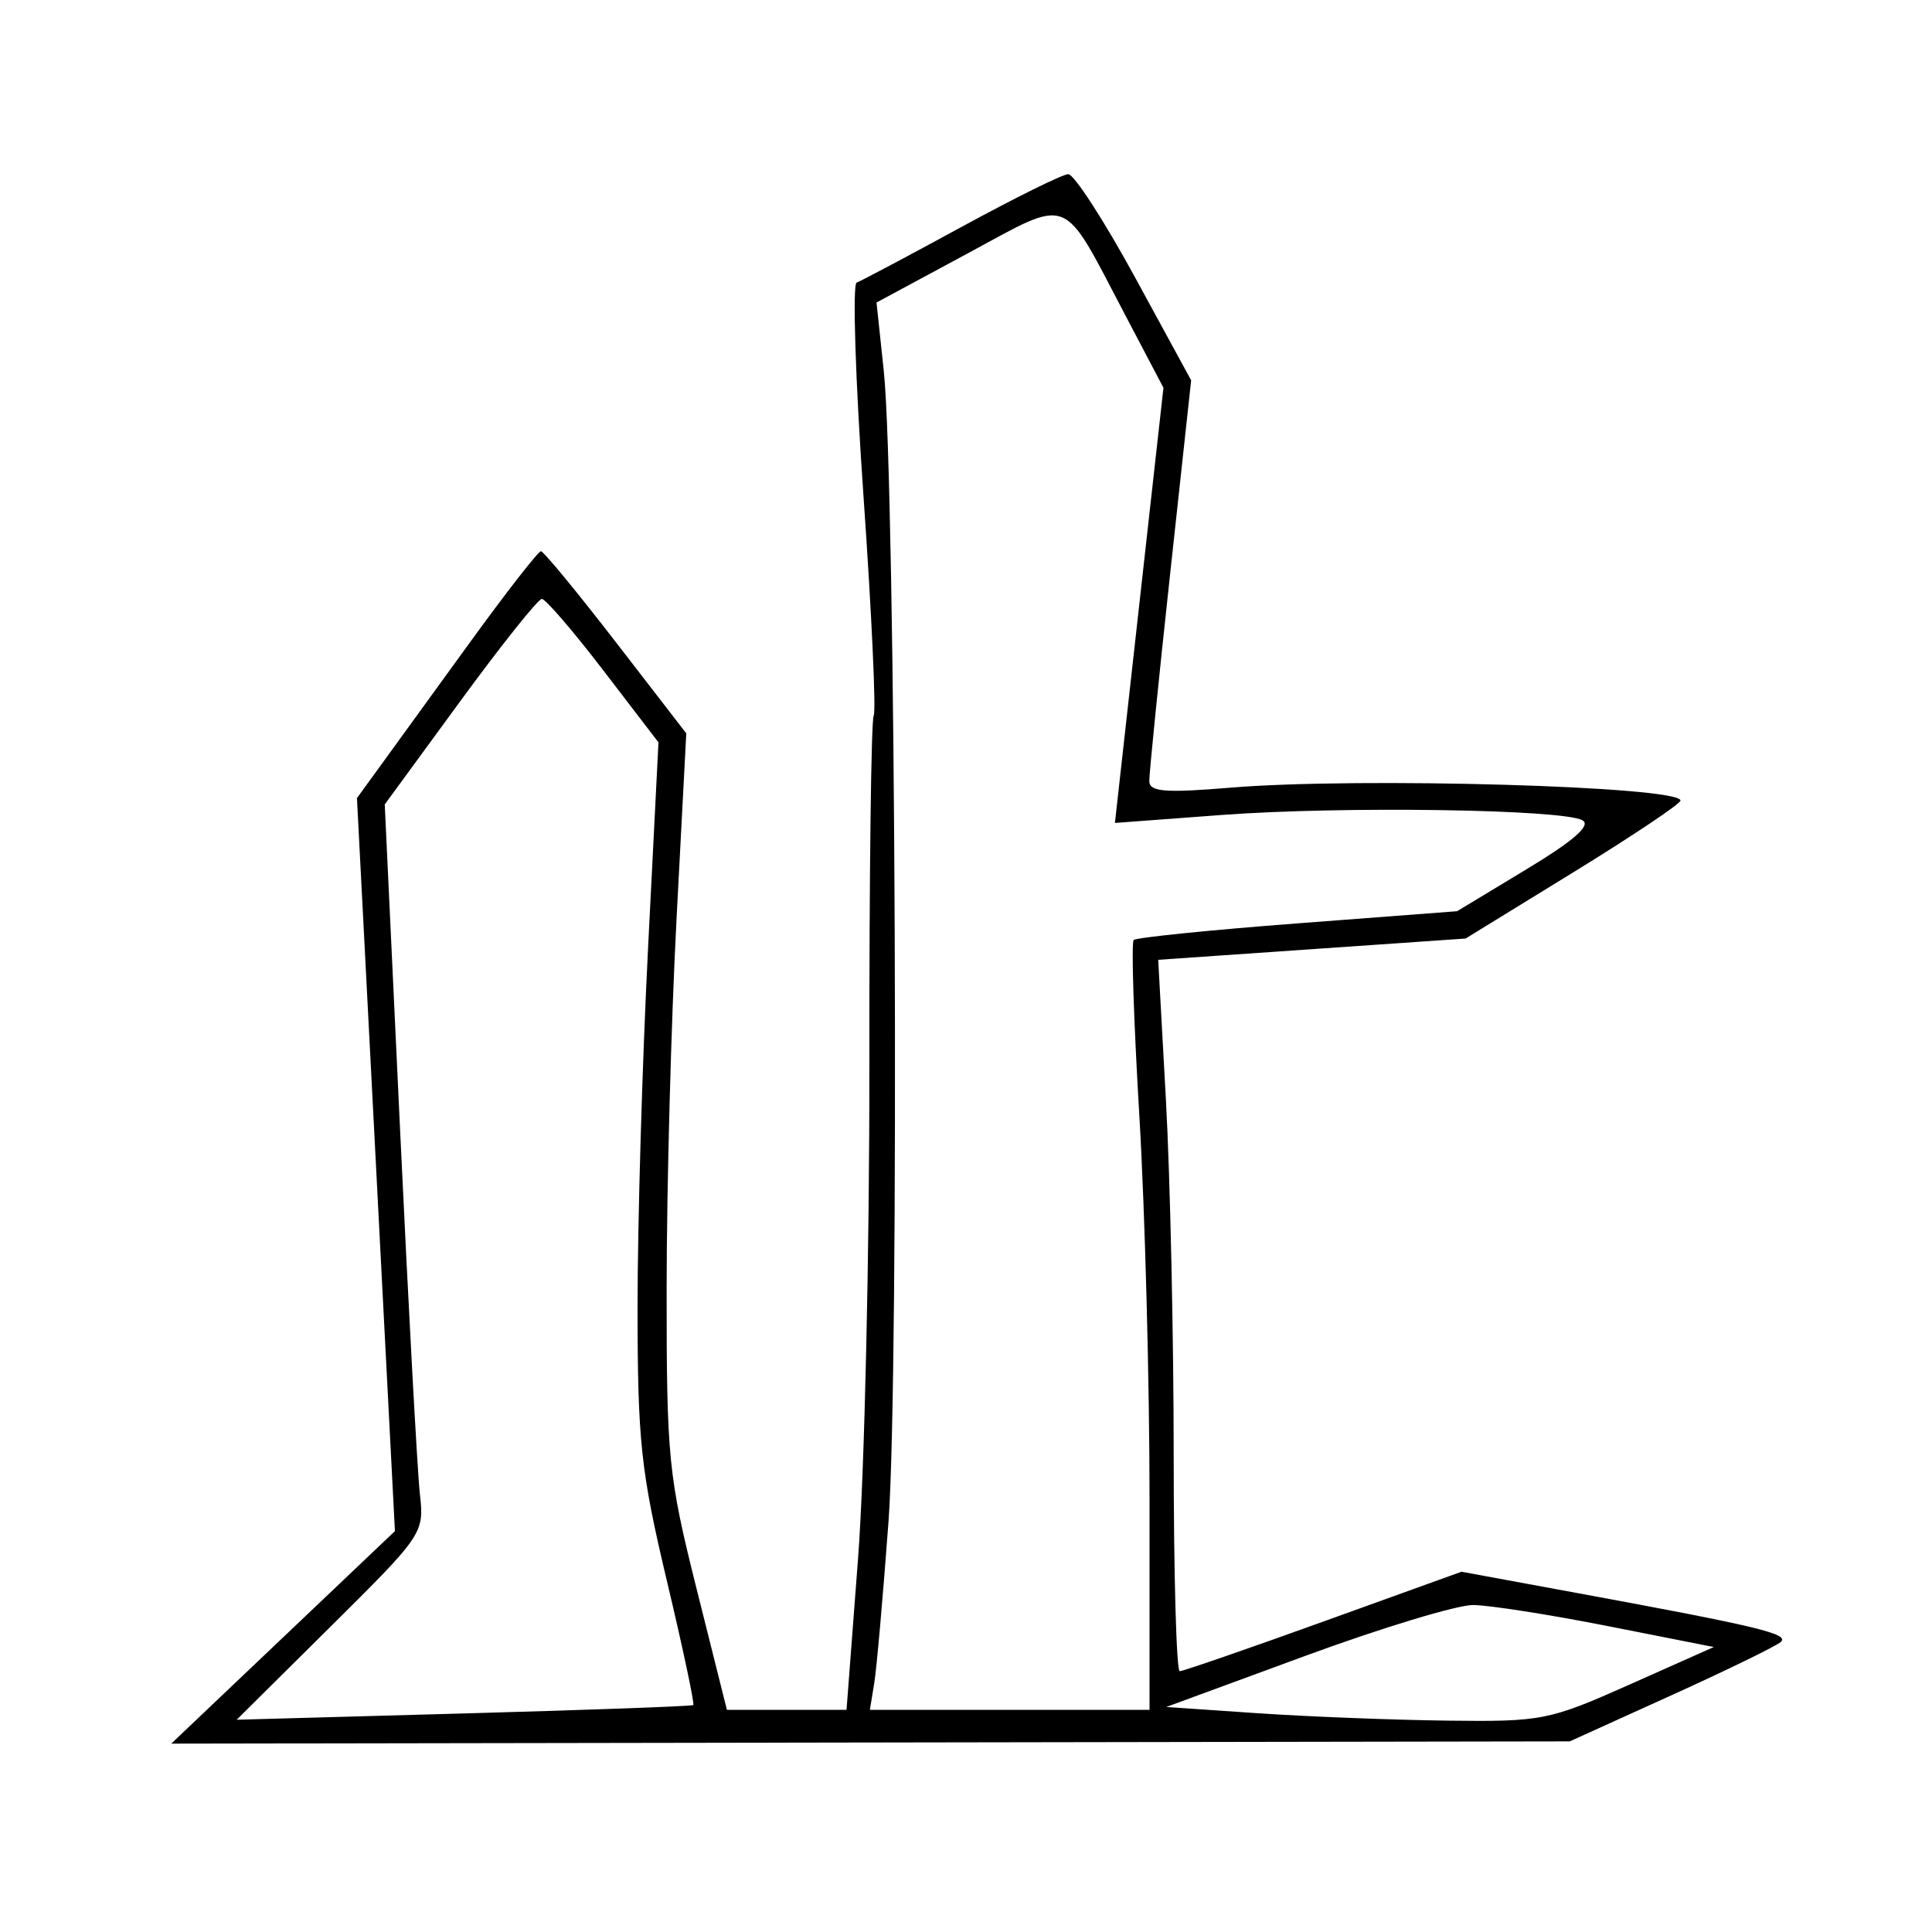 <svg xmlns="http://www.w3.org/2000/svg" width="200" height="200" viewBox="0 0 200 200" version="1.1">
	<path d="M 99.500 23.510 C 94 26.508, 89.132 29.092, 88.681 29.253 C 88.231 29.414, 88.551 39.394, 89.393 51.431 C 90.234 63.467, 90.707 73.665, 90.444 74.091 C 90.180 74.517, 89.980 90.759, 89.998 110.183 C 90.016 129.607, 89.491 152.588, 88.832 161.250 L 87.633 177 81.441 177 L 75.248 177 72.124 164.526 C 69.176 152.757, 69.001 150.992, 69.010 133.276 C 69.015 122.949, 69.474 105.819, 70.031 95.208 L 71.043 75.917 63.771 66.500 C 59.772 61.321, 56.275 57.074, 56 57.063 C 55.725 57.051, 52.350 61.388, 48.500 66.700 C 44.650 72.011, 40.477 77.766, 39.226 79.488 L 36.951 82.620 38.917 120.560 L 40.883 158.500 29.306 169.500 L 17.729 180.500 90.114 180.383 L 162.500 180.267 173 175.507 C 178.775 172.889, 183.881 170.400, 184.346 169.977 C 185.261 169.145, 182.026 168.366, 163.397 164.934 L 151.295 162.704 137.023 167.852 C 129.174 170.683, 122.470 173, 122.126 173.001 C 121.782 173.001, 121.500 162.989, 121.500 150.751 C 121.500 138.513, 121.139 121.943, 120.699 113.930 L 119.897 99.359 135.807 98.258 L 151.718 97.156 162.824 90.328 C 168.932 86.573, 173.945 83.220, 173.965 82.878 C 174.049 81.395, 140.649 80.433, 127.399 81.537 C 120.624 82.101, 118.995 81.972, 118.975 80.868 C 118.961 80.116, 119.931 70.471, 121.129 59.435 L 123.308 39.370 117.484 28.685 C 114.280 22.808, 111.173 18.013, 110.580 18.029 C 109.986 18.045, 105 20.512, 99.500 23.510 M 100.118 26.262 L 90.737 31.317 91.489 38.409 C 92.724 50.050, 93.104 142.205, 91.979 157.500 C 91.413 165.200, 90.748 172.737, 90.500 174.250 L 90.050 177 104.525 177 L 119 177 119 155.111 C 119 143.072, 118.525 125.247, 117.944 115.500 C 117.364 105.753, 117.099 97.568, 117.356 97.311 C 117.613 97.054, 125.251 96.277, 134.330 95.586 L 150.837 94.328 158 90 C 162.932 87.020, 164.743 85.436, 163.813 84.915 C 161.766 83.770, 138.930 83.434, 126.458 84.366 L 115.416 85.191 117.928 62.667 L 120.440 40.144 116.470 32.591 C 109.813 19.927, 111.013 20.391, 100.118 26.262 M 47.610 72.637 L 39.828 83.275 41.413 116.887 C 42.285 135.374, 43.207 152.358, 43.463 154.630 C 43.924 158.716, 43.826 158.862, 34.214 168.393 L 24.500 178.027 48 177.376 C 60.925 177.018, 71.621 176.628, 71.770 176.509 C 71.918 176.391, 70.681 170.574, 69.020 163.583 C 66.331 152.264, 66 149.160, 66 135.233 C 66 126.631, 66.487 109.976, 67.083 98.223 L 68.165 76.854 62.477 69.427 C 59.348 65.342, 56.474 62, 56.090 62 C 55.706 62, 51.890 66.787, 47.610 72.637 M 135.115 171.418 L 120.730 176.706 130.115 177.347 C 135.277 177.700, 144.118 178.047, 149.763 178.118 C 159.647 178.242, 160.347 178.104, 168.719 174.373 L 177.412 170.500 166.456 168.336 C 160.430 167.146, 154.150 166.163, 152.500 166.152 C 150.850 166.140, 143.027 168.510, 135.115 171.418" stroke="none" fill="black" fill-rule="evenodd"/>
</svg>